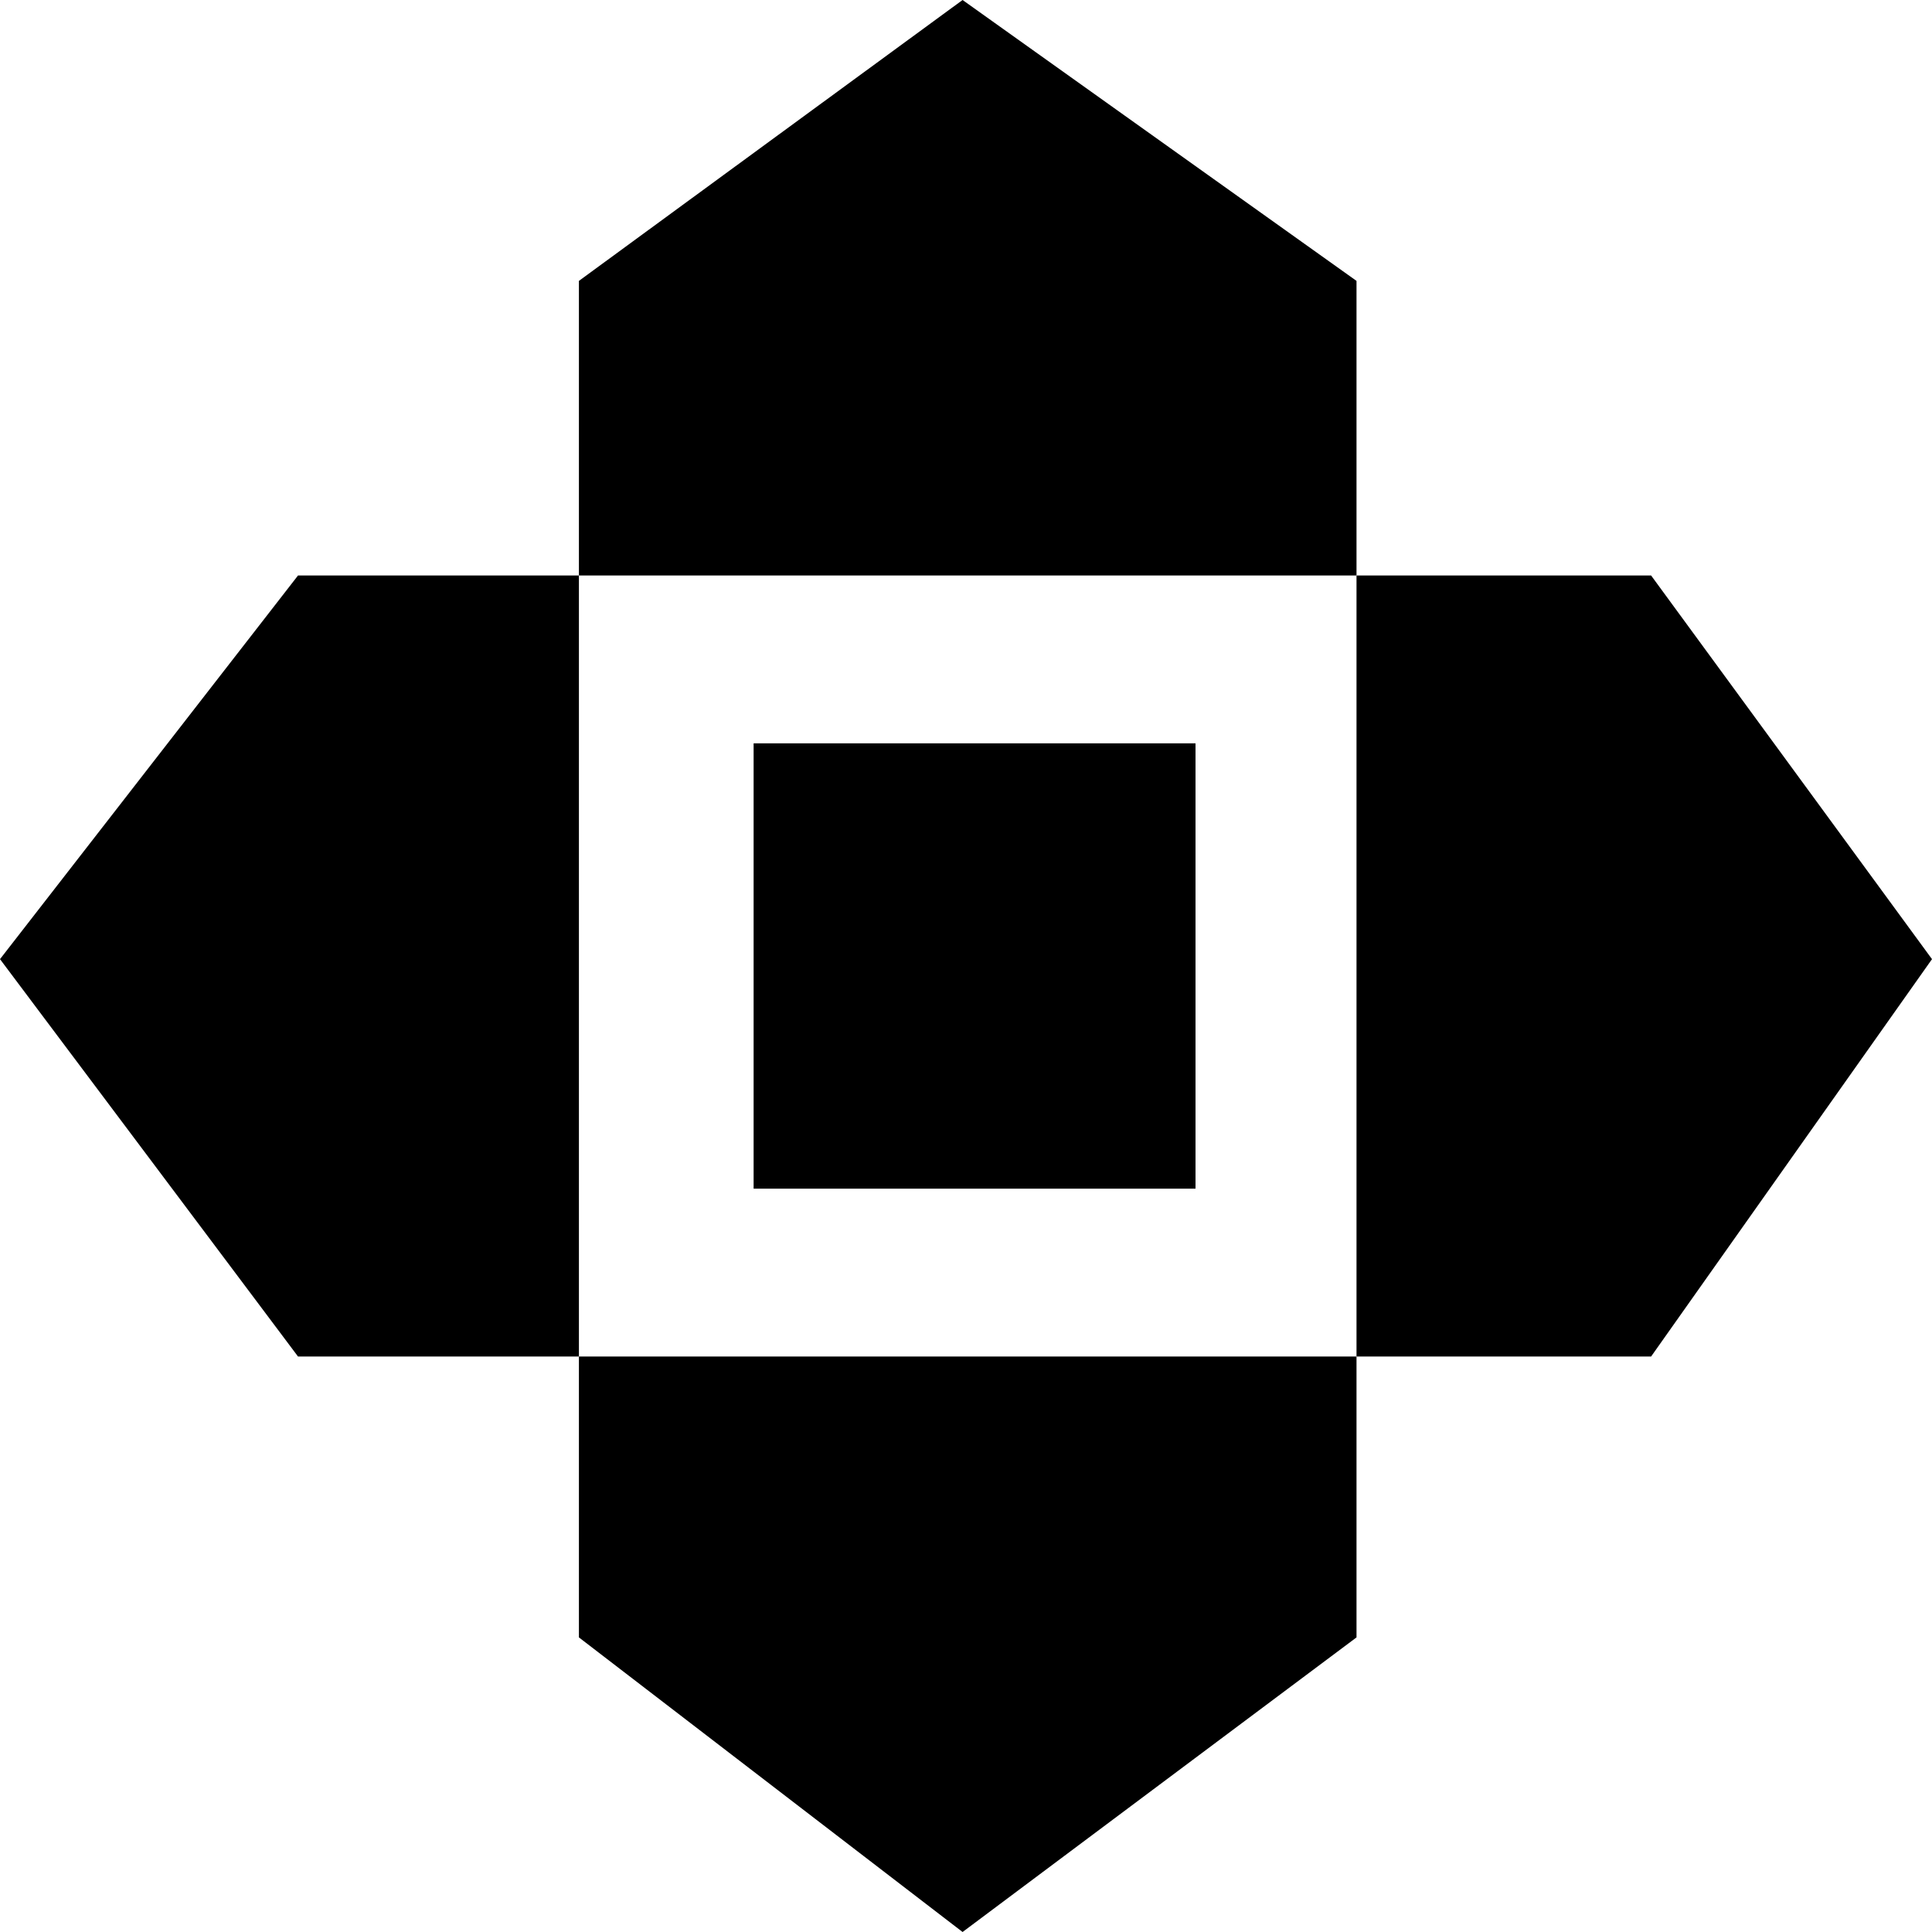 <?xml version="1.0" encoding="UTF-8" standalone="no"?>
<!DOCTYPE svg PUBLIC "-//W3C//DTD SVG 1.0//EN" "http://www.w3.org/TR/2001/REC-SVG-20010904/DTD/svg10.dtd">
<svg xmlns="http://www.w3.org/2000/svg" xmlns:xlink="http://www.w3.org/1999/xlink" fill-rule="evenodd" height="0.564in" preserveAspectRatio="none" stroke-linecap="round" viewBox="0 0 564 564" width="0.564in">
<style type="text/css">
.brush0 { fill: rgb(255,255,255); }
.pen0 { stroke: rgb(0,0,0); stroke-width: 1; stroke-linejoin: round; }
.brush1 { fill: none; }
.pen1 { stroke: none; }
.brush2 { fill: rgb(0,0,0); }
</style>
<g>
<polygon class="pen1 brush2" points="281,0 396,82 396,168 169,168 169,82 281,0"/>
<polygon class="pen1 brush2" points="396,478 281,564 169,478 169,396 396,396 396,478 396,478"/>
<polygon class="pen1 brush2" points="482,168 564,280 482,396 396,396 396,168 482,168 482,168"/>
<polygon class="pen1 brush2" points="0,280 87,168 169,168 169,396 87,396 0,280 0,280"/>
<polygon class="pen1 brush2" points="349,347 349,217 220,217 220,347 349,347"/>
</g>
</svg>
